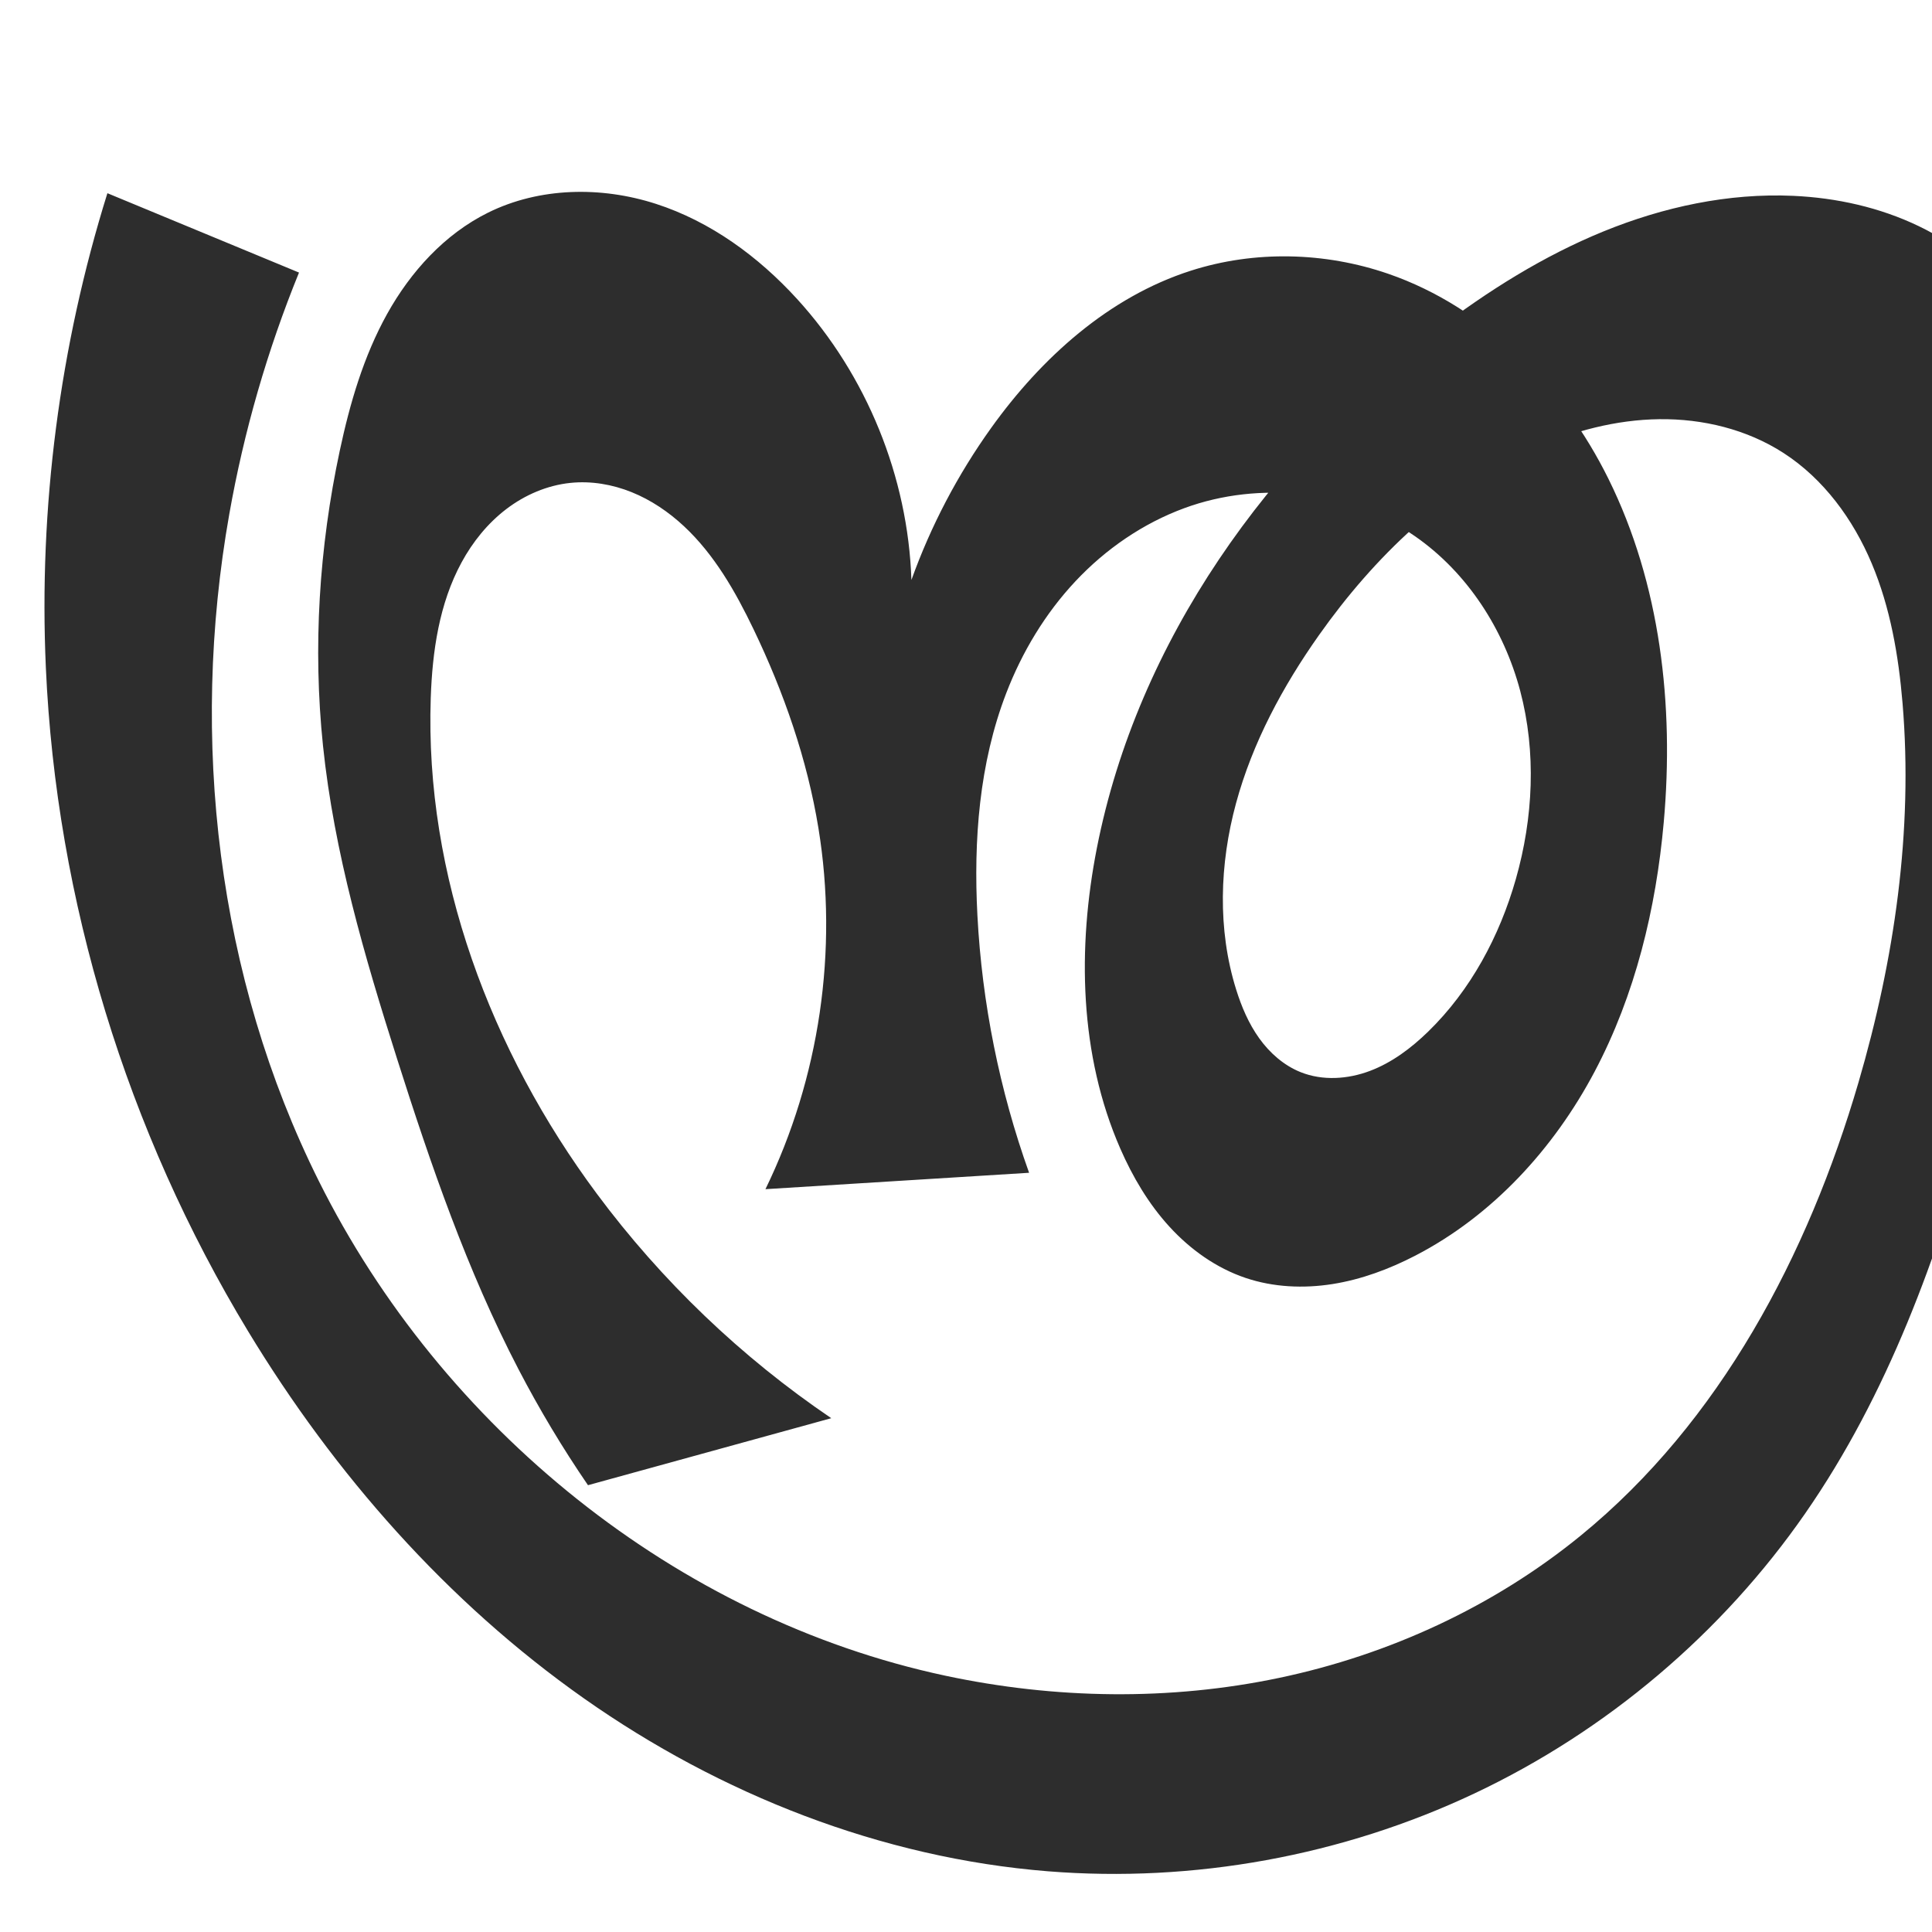 <?xml version="1.0" encoding="UTF-8" standalone="no"?>
<svg
   xmlns:dc="http://purl.org/dc/elements/1.1/"
   xmlns:cc="http://creativecommons.org/ns#"
   xmlns:rdf="http://www.w3.org/1999/02/22-rdf-syntax-ns#"
   xmlns:svg="http://www.w3.org/2000/svg"
   xmlns="http://www.w3.org/2000/svg"
   xmlns:sodipodi="http://sodipodi.sourceforge.net/DTD/sodipodi-0.dtd"
   xmlns:inkscape="http://www.inkscape.org/namespaces/inkscape"
   xml:space="preserve"
   width="1000"
   height="1000"
   version="1.1"
   style="clip-rule:evenodd;fill-rule:evenodd;image-rendering:optimizeQuality;shape-rendering:geometricPrecision;text-rendering:geometricPrecision"
   viewBox="0 0 1000 1000"
   id="svg10"
   sodipodi:docname="ന്ത്ര.svg"
   inkscape:version="1.0.1 (3bc2e813f5, 2020-09-07)"><sodipodi:namedview
   pagecolor="#ffffff"
   bordercolor="#666666"
   borderopacity="1"
   objecttolerance="10"
   gridtolerance="10"
   guidetolerance="10"
   inkscape:pageopacity="0"
   inkscape:pageshadow="2"
   inkscape:window-width="1920"
   inkscape:window-height="1015"
   id="namedview12"
   showgrid="false"
   inkscape:zoom="0.678"
   inkscape:cx="452.44093"
   inkscape:cy="581.1286"
   inkscape:window-x="1920"
   inkscape:window-y="0"
   inkscape:window-maximized="1"
   inkscape:current-layer="svg10"
   showguides="true"
   inkscape:guide-bbox="true"
   inkscape:document-rotation="0"
   inkscape:snap-to-guides="true"><sodipodi:guide
     position="0,1000"
     orientation="0,1"
     id="guide16"
     inkscape:label=""
     inkscape:locked="true"
     inkscape:color="rgb(0,0,255)" /><sodipodi:guide
     position="1763.312,2036.169"
     orientation="1000,0"
     id="guide18" /><sodipodi:guide
     position="0,200"
     orientation="0,1"
     id="guide20"
     inkscape:label="base"
     inkscape:locked="true"
     inkscape:color="rgb(0,0,255)" /><inkscape:grid
     type="xygrid"
     id="grid24"
     originx="-473.376"
     originy="-489.692" /><sodipodi:guide
     position="0,0"
     orientation="0,1"
     id="guide34"
     inkscape:label="bottom"
     inkscape:locked="true"
     inkscape:color="rgb(0,0,255)" /><sodipodi:guide
     position="225.051,1693.319"
     orientation="0,1"
     id="guide44"
     inkscape:label=""
     inkscape:locked="false"
     inkscape:color="rgb(0,0,255)" /><sodipodi:guide
     position="0,900"
     orientation="0,1"
     id="guide46"
     inkscape:label=""
     inkscape:locked="true"
     inkscape:color="rgb(0,0,255)" /><sodipodi:guide
     position="1080.623,900"
     orientation="-1,0"
     id="guide841"
     inkscape:label="width"
     inkscape:locked="false"
     inkscape:color="rgb(0,0,255)" /><sodipodi:guide
     position="0,1000"
     orientation="0,1000"
     id="guide860" /><sodipodi:guide
     position="1000,1000"
     orientation="1000,0"
     id="guide862" /><sodipodi:guide
     position="1000,0"
     orientation="0,-1000"
     id="guide864" /><sodipodi:guide
     position="0,0"
     orientation="-1000,0"
     id="guide866" /></sodipodi:namedview>
 <defs
   id="defs4"><inkscape:path-effect
   effect="spiro"
   id="path-effect877"
   is_visible="true"
   lpeversion="1" /><inkscape:path-effect
   effect="spiro"
   id="path-effect862"
   is_visible="true"
   lpeversion="1" /><inkscape:path-effect
   effect="spiro"
   id="path-effect1521"
   is_visible="true"
   lpeversion="1" /><inkscape:path-effect
   effect="spiro"
   id="path-effect858"
   is_visible="true"
   lpeversion="1" /><inkscape:path-effect
   effect="spiro"
   id="path-effect854"
   is_visible="true"
   lpeversion="1" />
  <style
   type="text/css"
   id="style2">
   <![CDATA[
    .fil0 {fill:#EF7F1A;fill-rule:nonzero}
   ]]>
  </style>
 <inkscape:path-effect
   effect="spiro"
   id="path-effect1214"
   is_visible="true"
   lpeversion="1" /><inkscape:path-effect
   effect="spiro"
   id="path-effect1195"
   is_visible="true"
   lpeversion="1" /><inkscape:path-effect
   effect="spiro"
   id="path-effect992"
   is_visible="true"
   lpeversion="1" /><inkscape:path-effect
   effect="spiro"
   id="path-effect287"
   is_visible="true"
   lpeversion="1" /><inkscape:path-effect
   effect="spiro"
   id="path-effect1032"
   is_visible="true"
   lpeversion="1" /><inkscape:path-effect
   effect="spiro"
   id="path-effect1218"
   is_visible="true"
   lpeversion="1" /><inkscape:path-effect
   effect="spiro"
   id="path-effect309"
   is_visible="true"
   lpeversion="1" /><inkscape:path-effect
   effect="spiro"
   id="path-effect1176"
   is_visible="true"
   lpeversion="1" /><inkscape:path-effect
   effect="spiro"
   id="path-effect1026"
   is_visible="true"
   lpeversion="1" /><inkscape:path-effect
   effect="spiro"
   id="path-effect1030"
   is_visible="true"
   lpeversion="1" /></defs>
 
<path
   style="fill:#2d2d2d;fill-rule:nonzero;stroke:none;stroke-width:1.708px;stroke-linecap:butt;stroke-linejoin:miter;stroke-opacity:1"
   d="m 430.27,734.054 -125.931,34.678 C 291.161,749.478 279.145,729.43 268.377,708.732 241.788,657.624 222.959,602.882 205.506,547.978 c -16.841,-52.98 -32.574,-106.71 -38.327,-162.004 -5.297,-50.911 -2.008,-102.624 8.681,-152.682 5.234,-24.51 12.328,-48.88 24.507,-70.785 12.179,-21.905 29.804,-41.335 52.267,-52.45 26.644,-13.184 58.574,-13.682 86.863,-4.545 28.289,9.136 53.091,27.321 73.119,49.289 35.991,39.477 57.353,91.998 59.133,145.389 10.039,-27.986 23.984,-54.568 41.303,-78.735 25.974,-36.245 60.849,-67.732 103.312,-81.341 33.023,-10.583 69.46,-9.704 102.237,1.616 50.305,17.374 90.304,58.37 113.907,106.07 26.952,54.469 34.051,117.202 28.652,177.733 -3.997,44.813 -14.776,89.441 -35.825,129.204 -21.049,39.763 -52.813,74.5 -92.773,95.172 -13.481,6.974 -27.891,12.347 -42.882,14.718 -14.991,2.371 -30.598,1.666 -44.981,-3.182 -15.162,-5.111 -28.602,-14.708 -39.398,-26.516 -10.797,-11.808 -19.041,-25.782 -25.45,-40.442 -21.173,-48.431 -22.292,-103.807 -12.087,-155.669 21.085,-107.149 88.91,-201.759 175.75,-267.973 26.69,-20.35 55.367,-38.377 86.441,-51.062 31.074,-12.685 64.662,-19.926 98.192,-18.422 22.435,1.006 44.808,5.971 65.044,15.71 20.235,9.739 38.278,24.348 51.001,42.853 13.197,19.193 20.383,42.034 23.608,65.103 3.225,23.068 2.655,46.493 1.433,69.753 -5.025,95.703 -20.979,190.764 -46.328,283.186 -19.812,72.233 -45.819,143.803 -88.511,205.345 -43.119,62.159 -102.834,112.678 -171.242,144.978 -68.408,32.3 -145.339,46.31 -220.749,40.281 C 456.202,961.681 372.894,928.831 302.188,879.044 231.481,829.258 173.143,762.932 128.355,688.958 65.72,585.508 29.13,466.316 23.731,345.502 20.028,262.648 30.863,179.164 55.592,100 l 99.173,41.079 c -16.395,40.231 -28.512,82.204 -36.08,124.984 -20.576,116.303 -6.377,239.561 46.341,345.252 63.59,127.484 184.964,226.295 324.291,256.027 56.765,12.114 116.064,13.06 172.864,1.11 C 718.981,856.501 773.197,831.534 818.164,794.832 890.313,735.942 935.819,649.617 961.96,560.23 c 18.586,-63.554 28.318,-130.218 22.8,-196.204 -2.066,-24.71 -6.329,-49.484 -15.938,-72.342 -9.608,-22.859 -24.891,-43.811 -45.728,-57.253 -18.912,-12.201 -41.723,-17.737 -64.228,-17.459 -22.505,0.278 -44.72,6.175 -65.27,15.353 -45.263,20.214 -82.268,55.929 -110.883,96.407 -18.777,26.562 -34.434,55.672 -42.955,87.064 -8.521,31.393 -9.643,65.225 0.039,96.279 2.791,8.953 6.499,17.708 11.963,25.33 5.464,7.622 12.781,14.087 21.492,17.561 11.349,4.525 24.382,3.656 35.813,-0.655 11.431,-4.312 21.408,-11.84 30.163,-20.361 22.002,-21.416 36.972,-49.427 45.377,-78.958 8.998,-31.617 10.666,-65.637 2.243,-97.413 -8.423,-31.775 -27.305,-61.114 -54.274,-79.91 -34.236,-23.86 -80.363,-29.042 -119.536,-14.661 -21.451,7.875 -40.77,21.201 -56.403,37.867 -15.633,16.667 -27.619,36.621 -35.825,57.948 -13.98,36.335 -16.948,76.089 -14.905,114.967 2.385,45.397 11.429,90.44 26.751,133.239 l -136.462,8.486 c 28.004,-57.471 37.73,-123.68 27.439,-186.777 -5.836,-35.78 -17.904,-70.369 -33.602,-103.047 -9.35,-19.465 -20.255,-38.638 -36.053,-53.359 -7.899,-7.36 -16.984,-13.527 -26.996,-17.57 -10.011,-4.043 -20.968,-5.921 -31.709,-4.818 -12.043,1.236 -23.578,6.21 -33.207,13.548 -9.629,7.338 -17.39,16.98 -23.169,27.619 -11.557,21.276 -15.121,45.99 -15.945,70.188 -3.127,91.848 31.116,182.739 85.917,256.514 33.567,45.188 74.798,84.668 121.4,116.243 z"
   id="path875"
   inkscape:path-effect="#path-effect877"
   inkscape:original-d="m 430.27006,734.05408 -125.9315,34.67755 c 0,0 -25.68567,-39.06885 -35.96156,-59.99949 -25.35667,-51.64821 -45.72683,-105.83027 -62.87073,-160.75372 -16.5346,-52.97145 -33.46307,-106.72575 -38.3266,-162.00426 -4.46772,-50.7799 -6.72295,-104.08855 8.68075,-152.6816 14.62453,-46.13508 31.65962,-105.71195 76.77382,-123.23427 51.61719,-20.048075 118.6678,7.87409 159.98229,44.74376 39.0347,34.83515 59.13342,145.38912 59.13342,145.38912 0,0 22.35853,-55.94319 41.30278,-78.73484 28.0168,-33.70677 61.78475,-67.32141 103.31233,-81.34094 32.2928,-10.9019 70.62081,-11.11474 102.23736,1.61594 48.12691,19.37872 89.47055,60.30319 113.90674,106.07006 28.26415,52.93631 39.41301,118.69675 28.65174,177.73327 -15.45887,84.80773 -56.98904,176.38164 -128.59851,224.37551 -24.53765,16.44555 -59.9701,21.25964 -87.86289,11.53624 -29.33943,-10.2277 -52.08118,-38.6312 -64.84822,-66.95805 C 558.46565,547.03903 559.19435,490.15441 567.76473,438.81892 593.2488,328.95215 660.1268,237.60927 743.51434,170.84589 794.8467,129.74716 862.48343,97.831855 928.14661,101.36224 c 43.26583,2.32619 90.04759,23.9008 116.04509,58.56313 27.4326,36.57596 24.5512,89.13813 25.0413,134.85589 1.0254,95.64455 -19.4747,191.38233 -46.3275,283.18569 -20.9254,71.53875 -36.72392,151.73826 -88.51142,205.34533 C 833.98129,887.25312 683.51847,999.7638 542.40333,968.57177 387.91225,934.42313 227.3113,822.91018 128.35467,688.95814 57.242317,592.69733 33.690641,464.76641 23.731011,345.50235 16.863711,263.26819 55.592332,100 55.592332,100 l 99.172658,41.07864 c 0,0 -32.88294,81.73927 -36.08047,124.98366 -8.56235,115.79985 -11.14856,244.36653 46.34144,345.2517 C 233.215,730.97418 355.08284,836.5279 489.3171,867.34132 598.72032,892.45479 726.73996,859.9582 818.1638,794.83191 892.86881,741.61536 931.99737,646.91935 961.96043,560.22994 983.4691,498.00085 995.52417,428.98173 984.76031,364.02619 976.93943,316.83037 963.33337,260.3057 923.09521,234.43096 886.78312,211.08085 834.15587,217.53338 793.59722,232.325 c -46.01323,16.78089 -85.5958,54.46204 -110.88305,96.40689 -32.40636,53.75358 -56.38318,122.03897 -42.91557,183.34348 3.89044,17.70928 16.13283,37.53221 33.45465,42.89026 22.05023,6.82066 48.01174,-6.52547 65.97646,-21.01694 23.62703,-19.05904 41.79997,-48.81321 45.37653,-78.95772 7.25769,-61.17042 2.92746,-142.35943 -52.03094,-177.3224 -34.29756,-20.86197 -81.70675,-28.09479 -119.53641,-14.66118 -41.77445,14.83444 -73.04015,55.85277 -92.22736,95.81545 -16.72565,34.8358 -16.24226,76.34691 -14.90523,114.96676 1.56734,45.27235 26.75131,133.23944 26.75131,133.23944 l -136.46232,8.48631 c 0,0 32.76082,-124.07488 27.43891,-186.77652 -3.05553,-35.99967 -13.0287,-73.34781 -33.602,-103.04716 -23.0268,-33.24118 -54.8385,-82.19903 -94.75833,-75.74792 -43.6926,7.06079 -66.74133,67.4479 -72.32091,111.35423 -11.36773,89.45382 37.62554,180.36134 85.91694,256.51351 30.00425,47.3146 121.40016,116.24259 121.40016,116.24259 z"
   sodipodi:nodetypes="ccaaaaaacaaaaaaaacaaaaaasaaccaaaaaaaaaaaaacaaaccaaaaac" /></svg>

